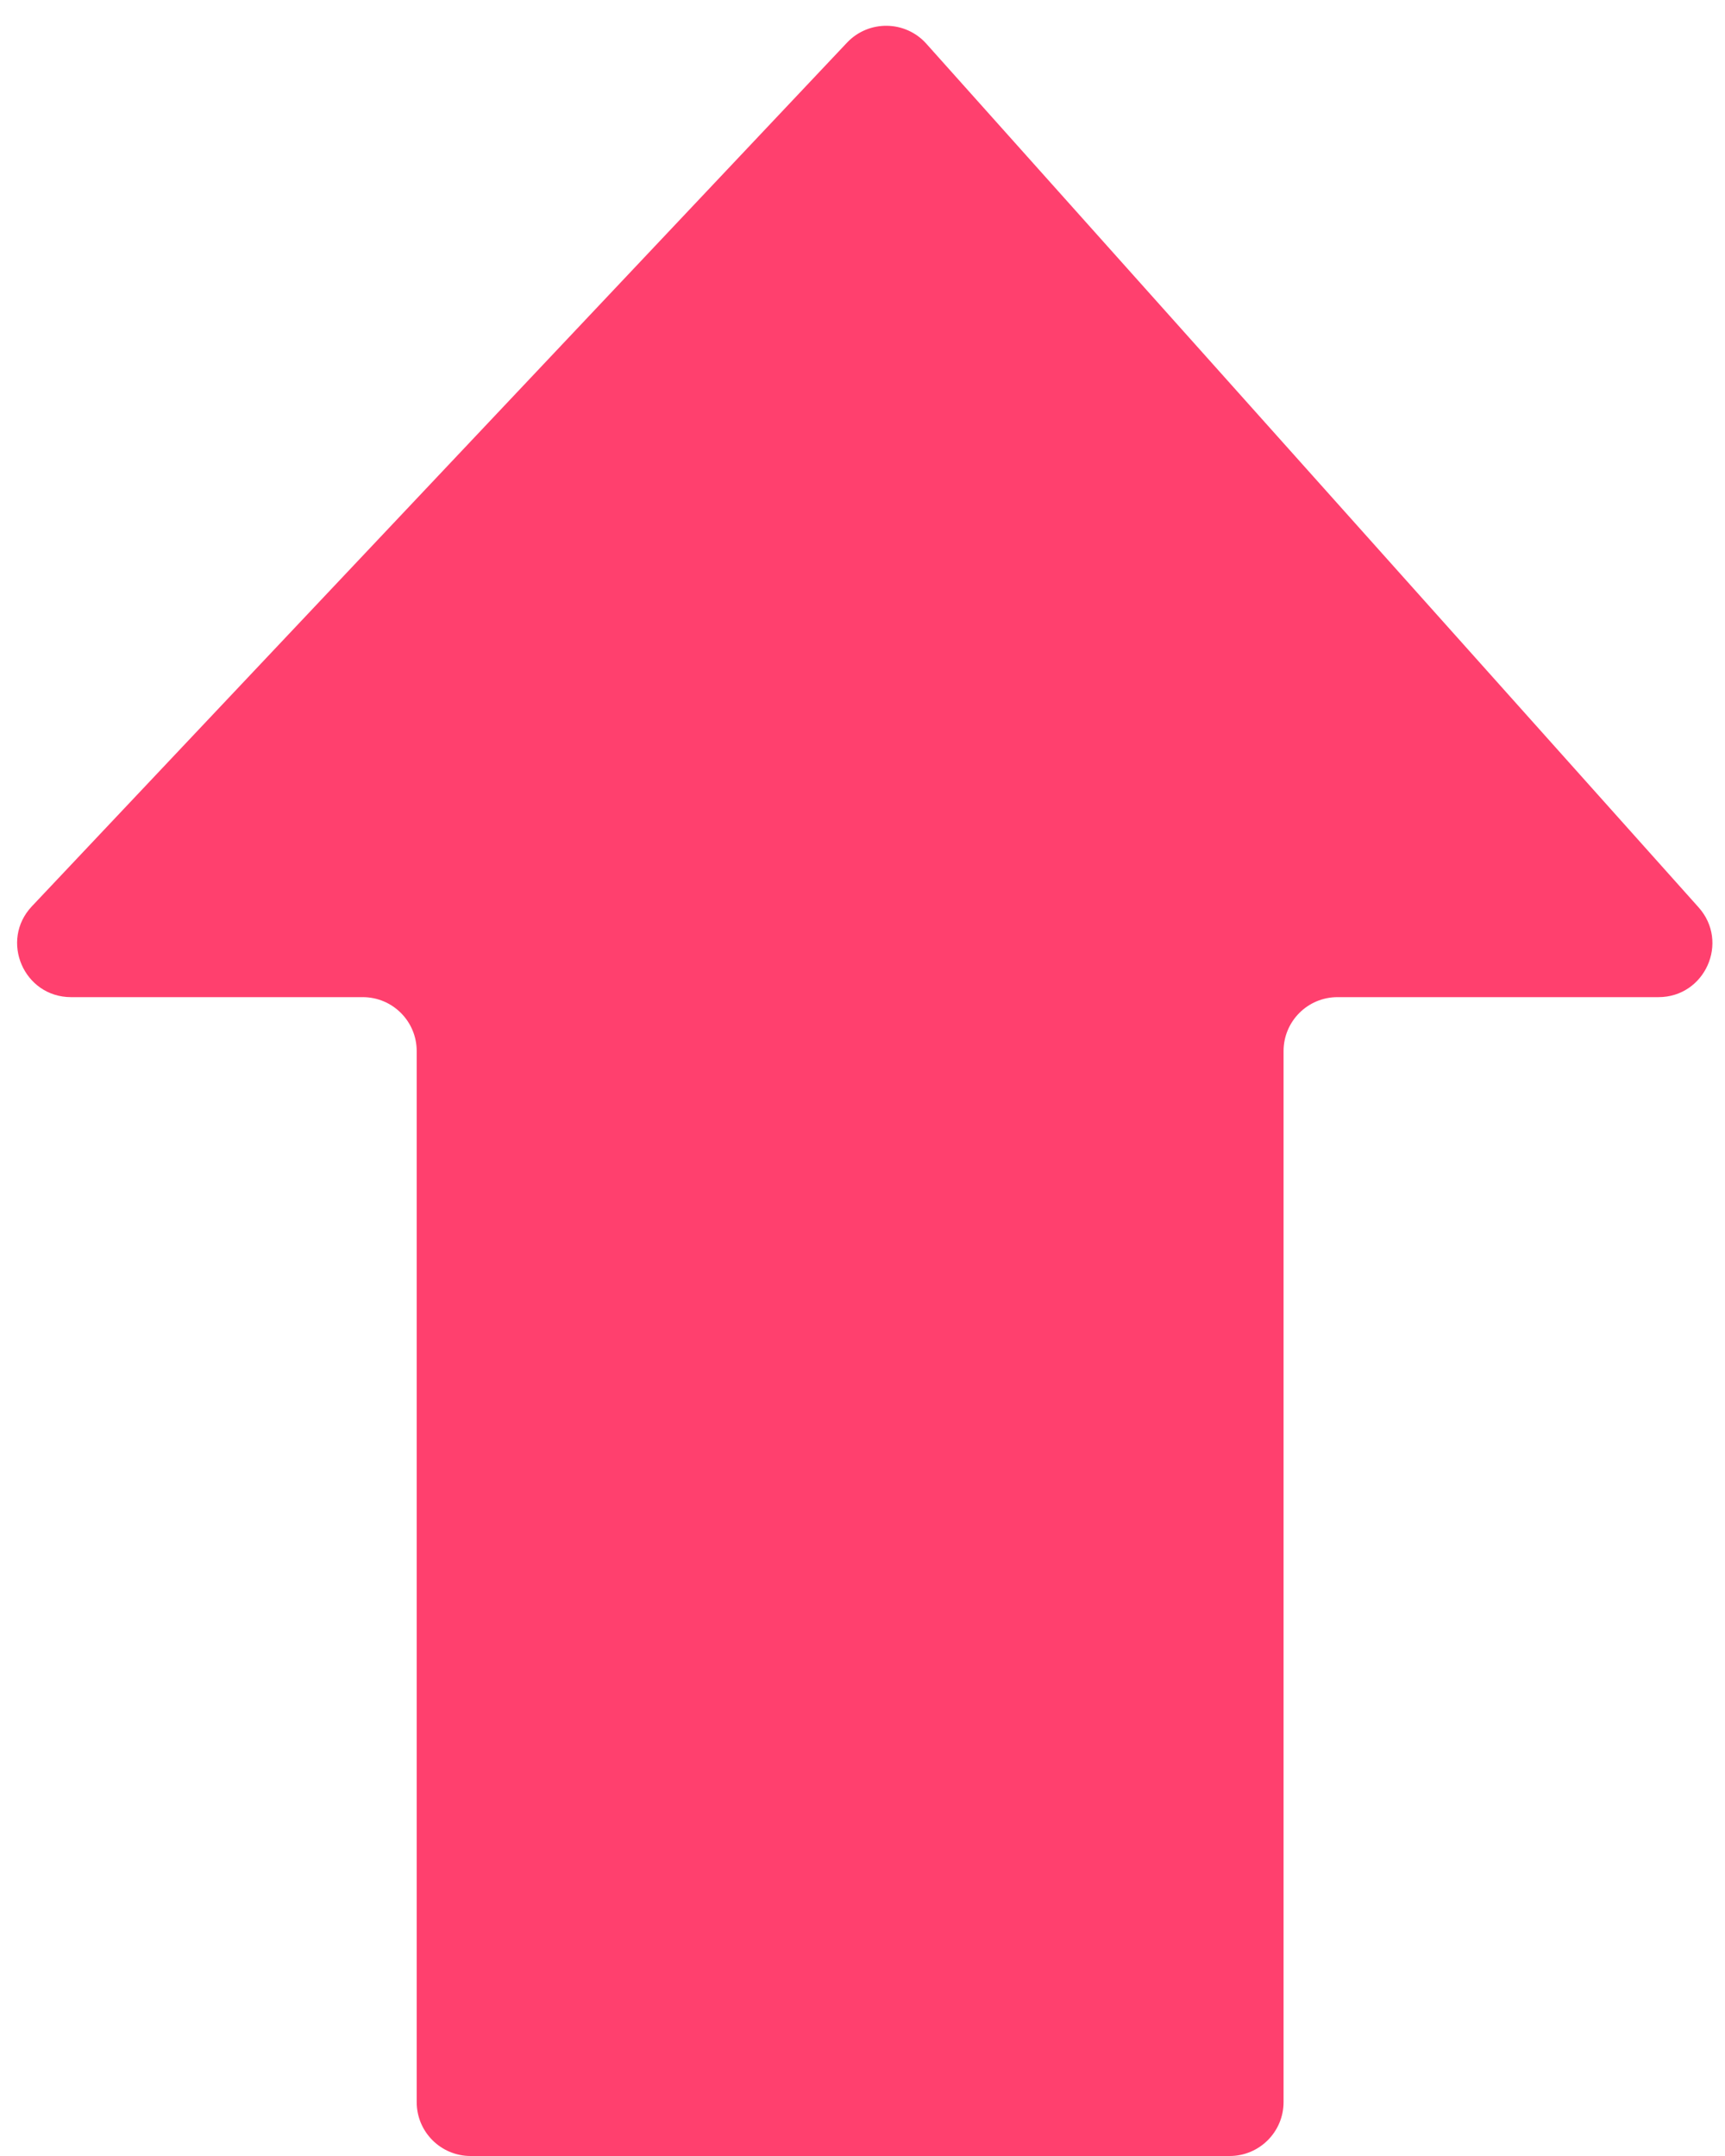 <svg width="32" height="40" viewBox="0 0 32 40" fill="none" xmlns="http://www.w3.org/2000/svg">
    <path
        d="M7.73 39V19.5C7.73 18.948 7.282 18.5 6.73 18.5H1.319C0.442 18.5 -0.01 17.451 0.592 16.814L15.712 0.792C16.114 0.366 16.795 0.375 17.185 0.812L31.51 16.834C32.086 17.478 31.629 18.5 30.765 18.5H24.811C24.259 18.5 23.811 18.948 23.811 19.5V39C23.811 39.552 23.363 40 22.811 40H8.73C8.177 40 7.73 39.552 7.73 39Z"
        fill="#FF406E" />
</svg>